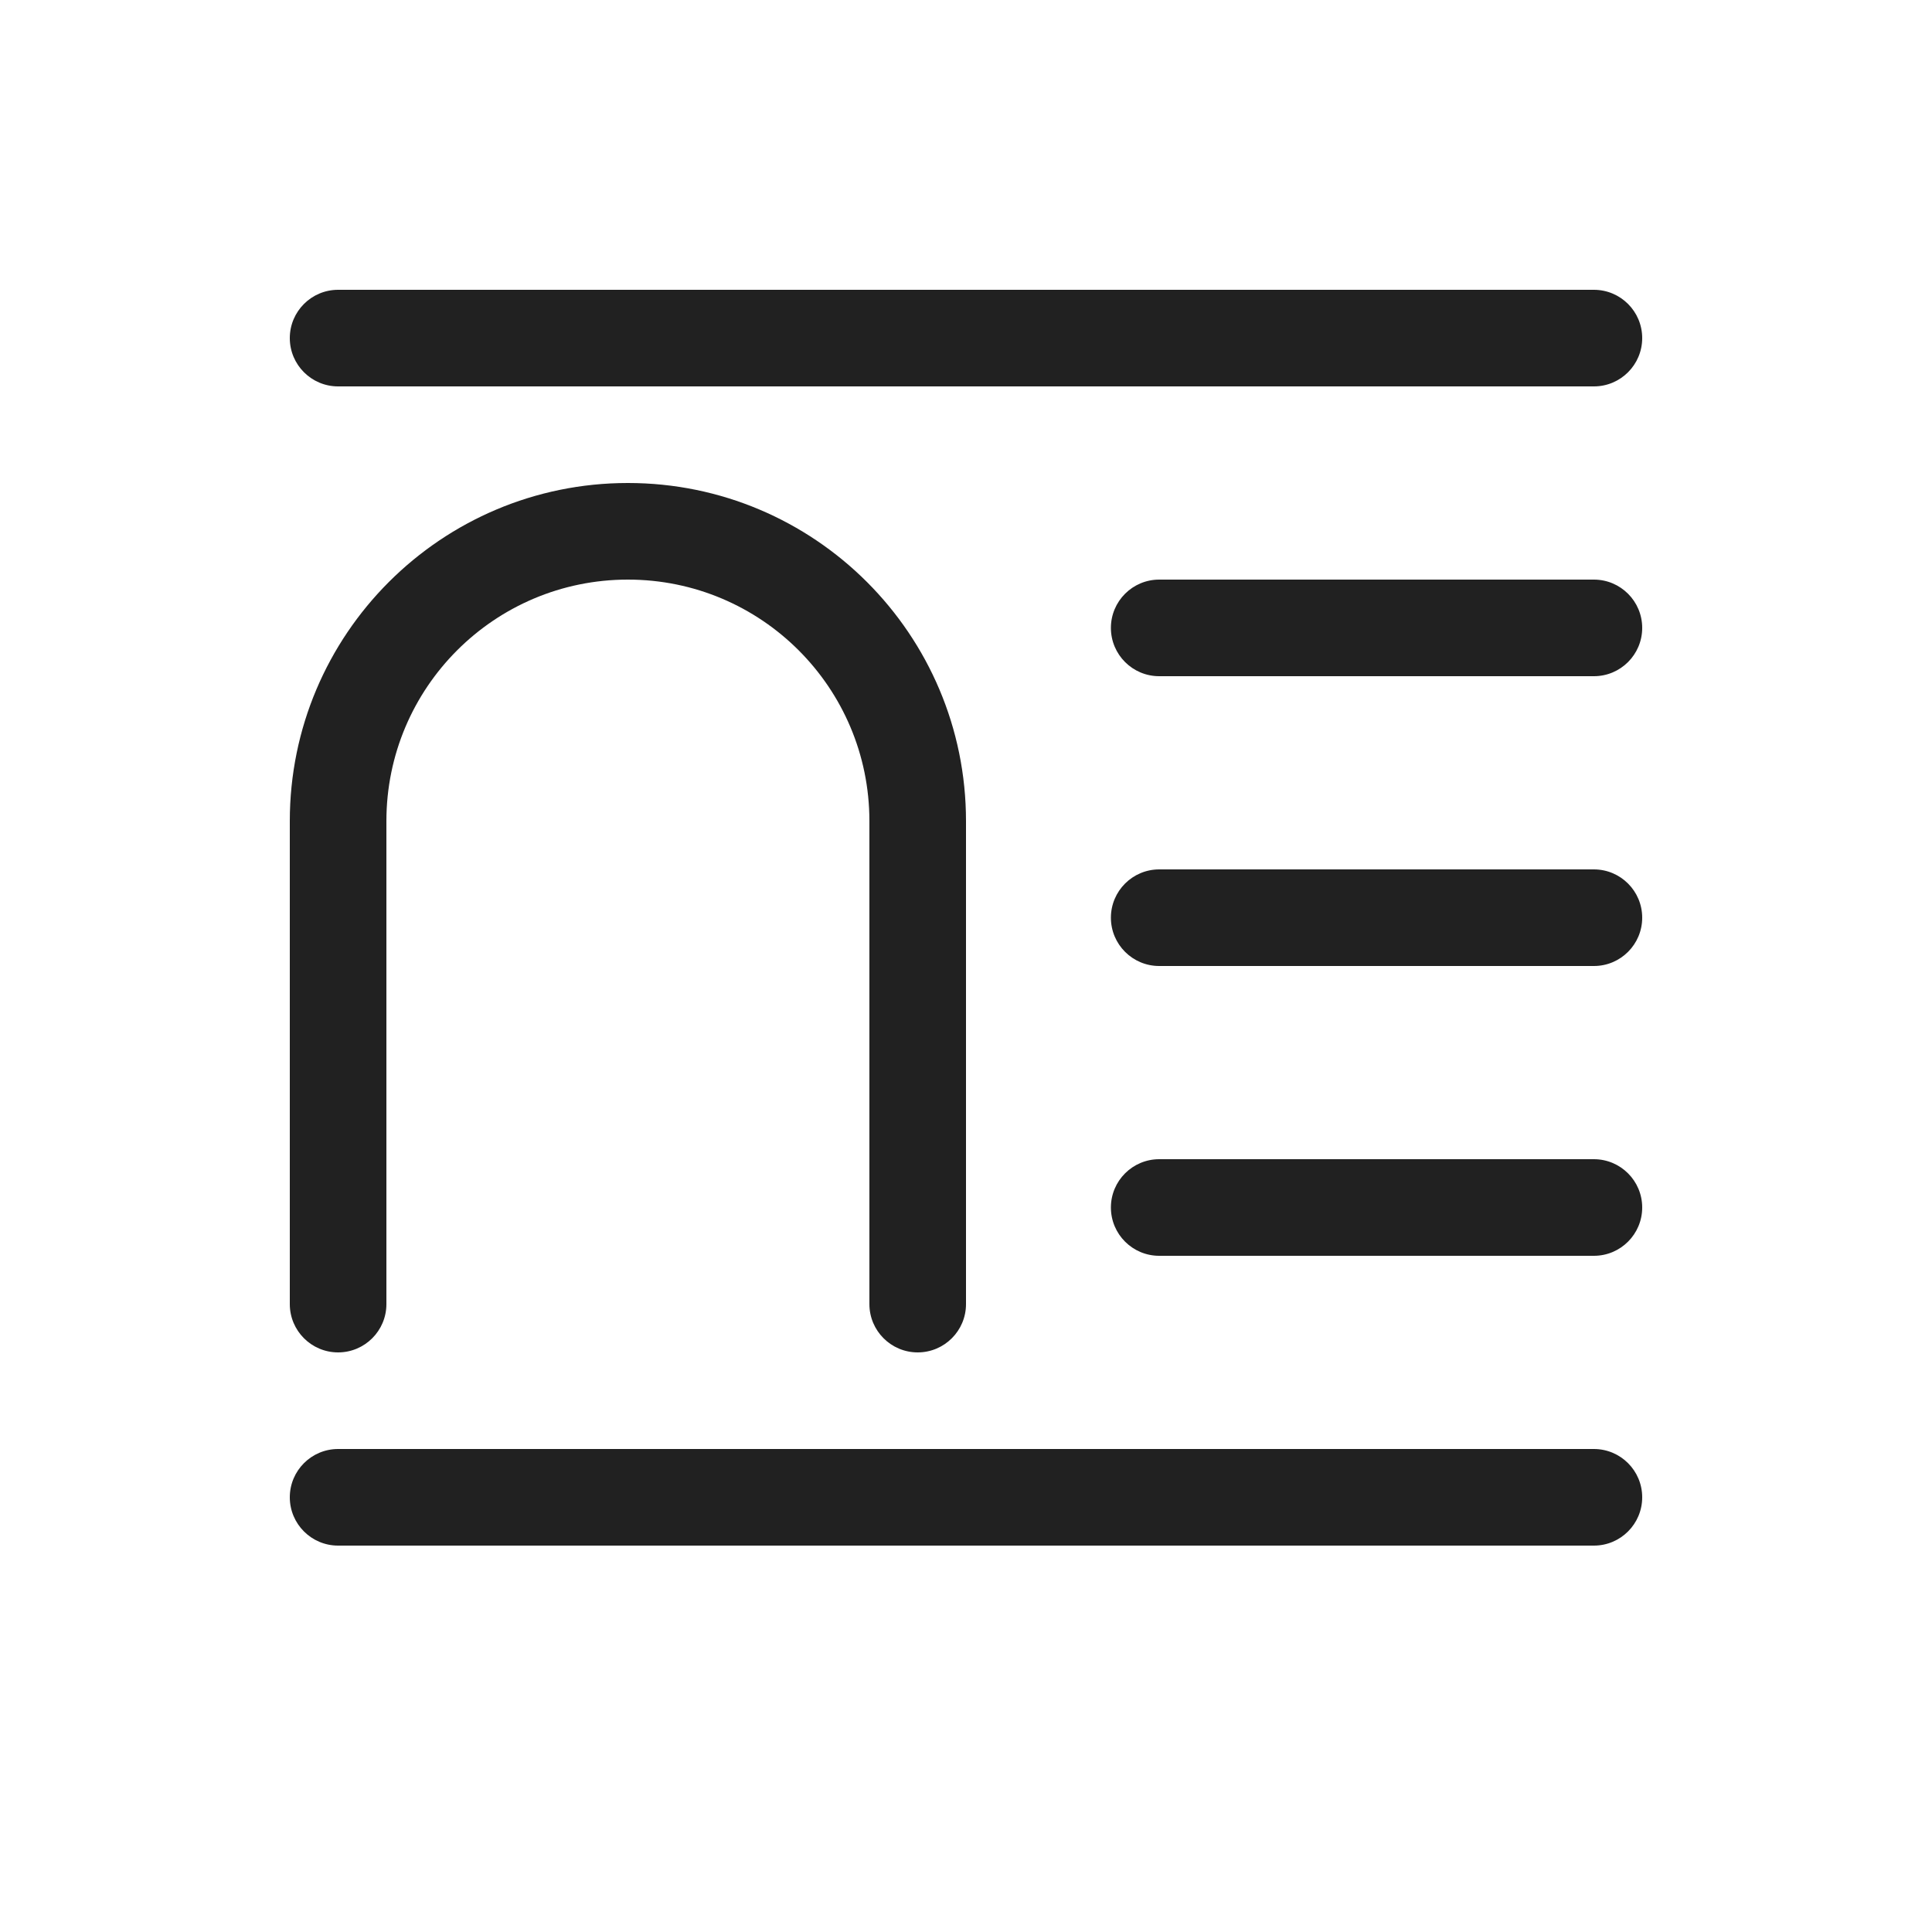 <svg width="20" height="20" viewBox="0 0 20 20" fill="none" xmlns="http://www.w3.org/2000/svg">
<path d="M3.5 3C3.224 3 3 3.224 3 3.5C3 3.776 3.224 4 3.5 4H16.5C16.776 4 17 3.776 17 3.5C17 3.224 16.776 3 16.5 3H3.5ZM12 6C11.724 6 11.5 6.224 11.5 6.5C11.5 6.776 11.724 7 12 7H16.5C16.776 7 17 6.776 17 6.5C17 6.224 16.776 6 16.5 6H12ZM11.5 9.5C11.5 9.224 11.724 9 12 9H16.5C16.776 9 17 9.224 17 9.5C17 9.776 16.776 10 16.5 10H12C11.724 10 11.5 9.776 11.5 9.5ZM12 12C11.724 12 11.5 12.224 11.5 12.5C11.5 12.776 11.724 13 12 13H16.5C16.776 13 17 12.776 17 12.5C17 12.224 16.776 12 16.5 12H12ZM3 15.5C3 15.224 3.224 15 3.5 15H16.5C16.776 15 17 15.224 17 15.5C17 15.776 16.776 16 16.5 16H3.5C3.224 16 3 15.776 3 15.5ZM4 8.5C4 7.119 5.119 6 6.5 6C7.881 6 9 7.119 9 8.5V13.5C9 13.776 9.224 14 9.5 14C9.776 14 10 13.776 10 13.5V8.5C10 6.567 8.433 5 6.5 5C4.567 5 3 6.567 3 8.5V13.5C3 13.776 3.224 14 3.5 14C3.776 14 4 13.776 4 13.5V8.5Z" fill="#212121"/>
</svg>
